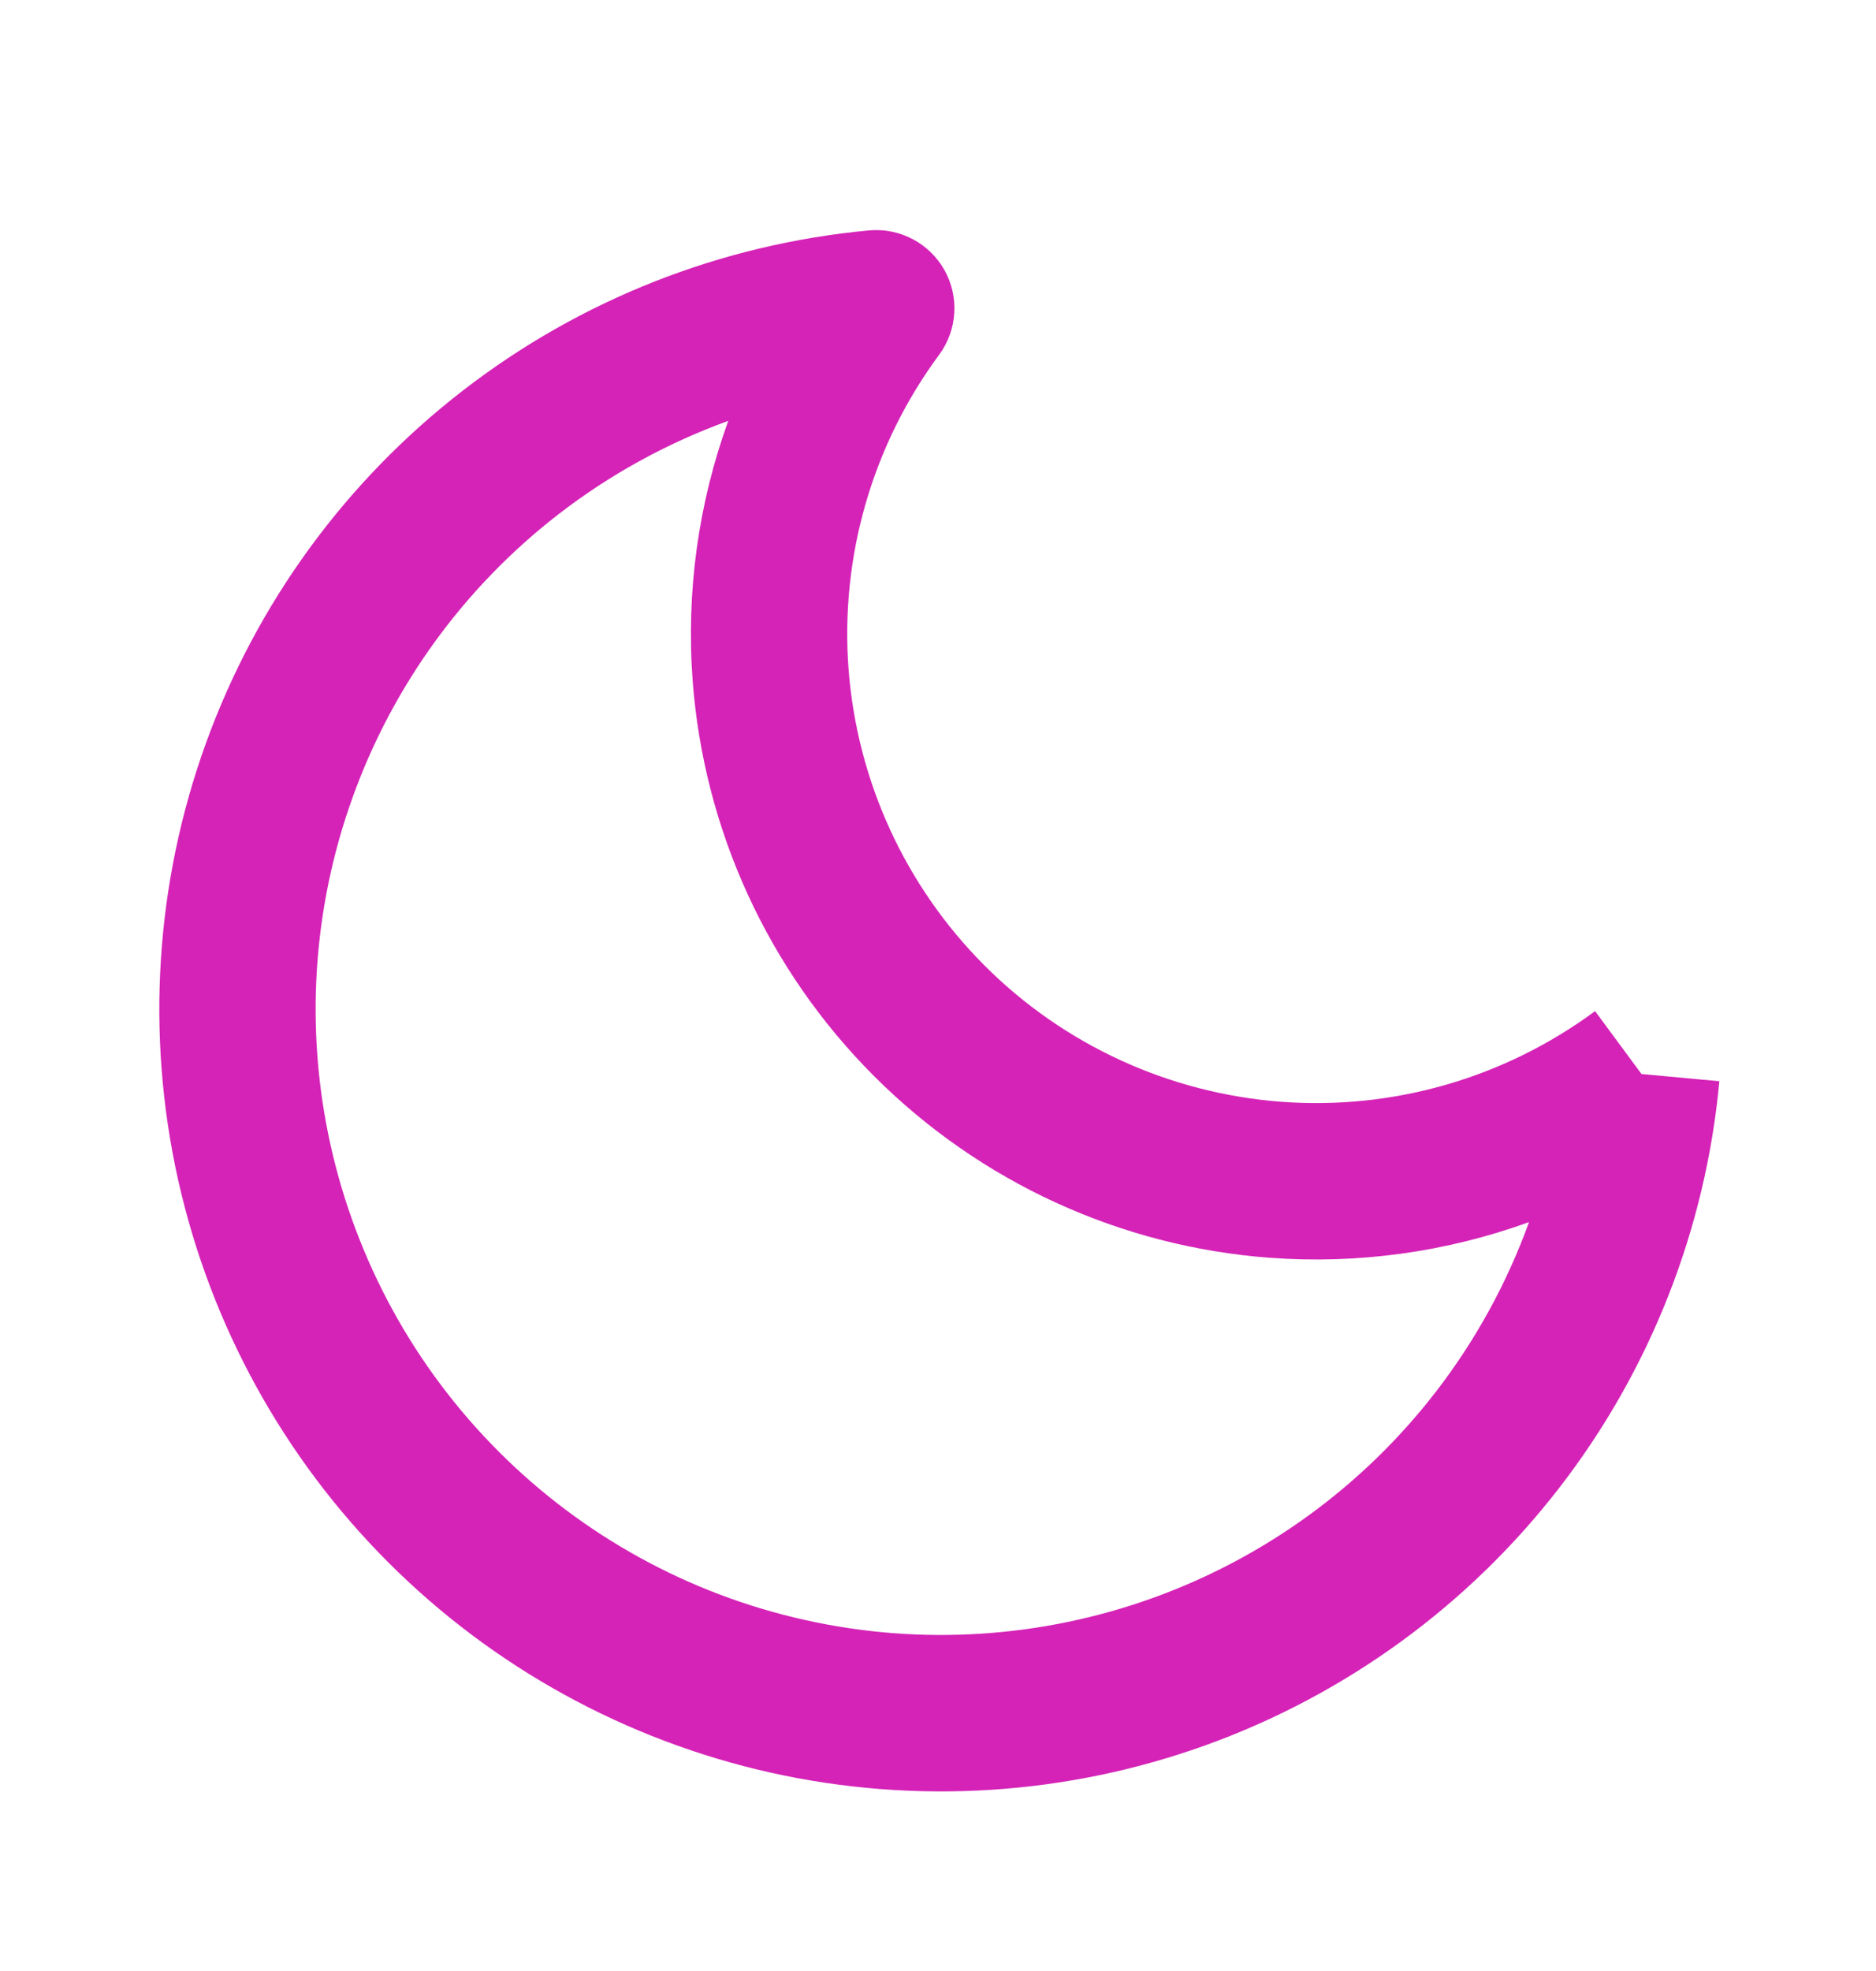 <svg width="20" height="21" viewBox="0 0 20 21" fill="none" xmlns="http://www.w3.org/2000/svg">
<path fill-rule="evenodd" clip-rule="evenodd" d="M10.068 2.876C10.229 3.162 10.207 3.516 10.012 3.78C9.3 4.743 8.957 5.93 9.046 7.124C9.136 8.318 9.65 9.441 10.497 10.288C11.344 11.135 12.466 11.649 13.661 11.739C14.855 11.828 16.042 11.485 17.005 10.773L17.5 11.443L18.33 11.52C18.184 13.096 17.593 14.598 16.625 15.85C15.656 17.103 14.351 18.053 12.863 18.591C11.374 19.129 9.763 19.231 8.218 18.887C6.673 18.542 5.258 17.765 4.139 16.646C3.02 15.527 2.243 14.112 1.898 12.567C1.554 11.022 1.656 9.411 2.194 7.922C2.732 6.433 3.682 5.129 4.935 4.161C6.187 3.192 7.689 2.601 9.265 2.455C9.592 2.425 9.906 2.59 10.068 2.876ZM16.301 13.021C15.423 13.339 14.482 13.471 13.537 13.401C11.944 13.282 10.448 12.595 9.319 11.466C8.189 10.337 7.503 8.841 7.384 7.248C7.314 6.303 7.446 5.362 7.764 4.484C7.116 4.719 6.505 5.053 5.954 5.479C4.952 6.254 4.192 7.297 3.762 8.488C3.331 9.679 3.249 10.968 3.525 12.204C3.801 13.44 4.422 14.572 5.318 15.467C6.213 16.363 7.345 16.985 8.581 17.26C9.817 17.536 11.106 17.453 12.297 17.023C13.488 16.593 14.531 15.833 15.306 14.831C15.732 14.28 16.066 13.669 16.301 13.021Z" fill="#D523B7"/>
</svg>
